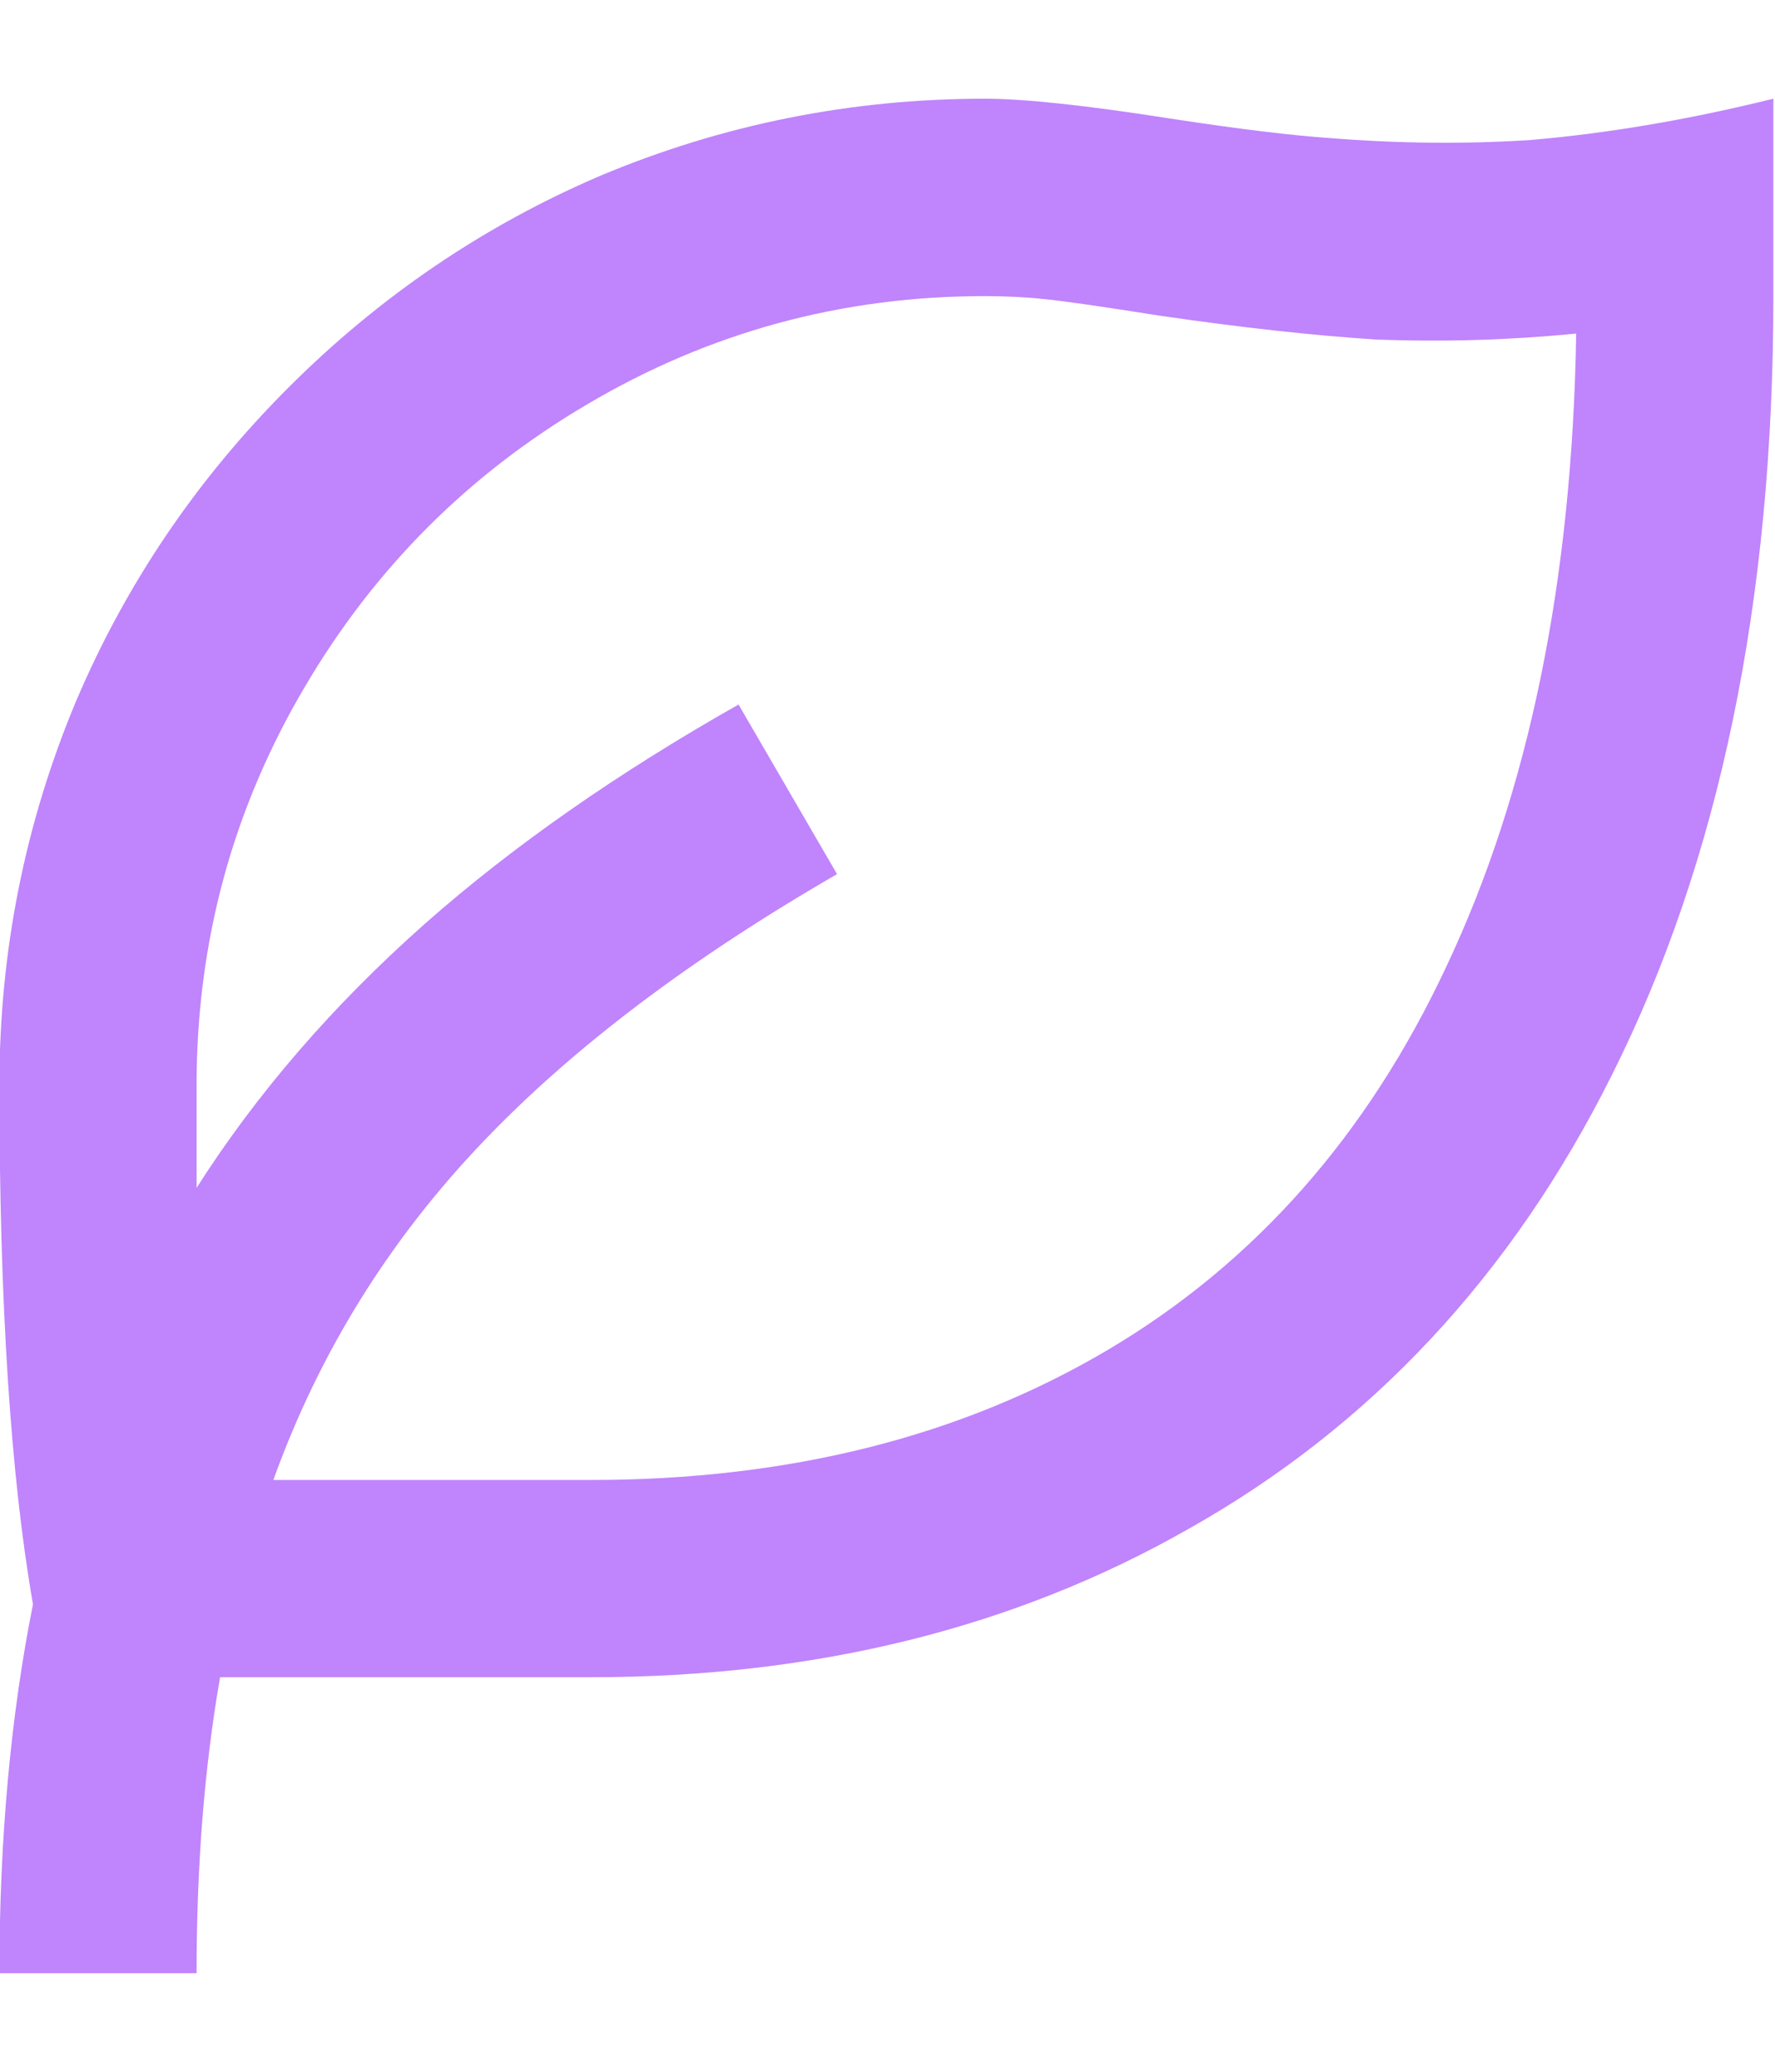 <svg width="12" height="14" viewBox="0 0 12 14" fill="none" xmlns="http://www.w3.org/2000/svg">
<path d="M11.989 0.667V2.001C11.989 4.063 11.624 5.818 10.896 7.267C10.221 8.618 9.266 9.641 8.031 10.334C6.858 11.001 5.513 11.334 3.994 11.334H1.488C1.382 11.938 1.329 12.605 1.329 13.334H-0.004C-0.004 12.427 0.072 11.596 0.223 10.841C0.072 9.978 -0.004 8.81 -0.004 7.334C-0.004 6.427 0.169 5.561 0.516 4.734C0.853 3.943 1.331 3.238 1.948 2.621C2.566 2.003 3.27 1.525 4.06 1.187C4.886 0.841 5.752 0.667 6.659 0.667C6.925 0.667 7.343 0.712 7.911 0.801C8.373 0.872 8.737 0.916 9.004 0.934C9.457 0.97 9.901 0.974 10.336 0.947C10.86 0.903 11.411 0.81 11.989 0.667ZM6.659 2.001C5.69 2.001 4.793 2.245 3.967 2.734C3.167 3.205 2.532 3.841 2.061 4.641C1.573 5.467 1.329 6.365 1.329 7.334V8.027C1.737 7.387 2.252 6.792 2.874 6.241C3.469 5.716 4.176 5.223 4.993 4.761L5.659 5.907C4.673 6.476 3.878 7.076 3.274 7.707C2.634 8.374 2.159 9.138 1.848 10.001H3.994C5.335 10.001 6.501 9.707 7.491 9.121C8.482 8.534 9.244 7.672 9.777 6.534C10.336 5.352 10.629 3.925 10.656 2.254C10.212 2.298 9.759 2.312 9.297 2.294C8.879 2.267 8.395 2.214 7.845 2.134C7.454 2.072 7.192 2.034 7.058 2.021C6.925 2.007 6.792 2.001 6.659 2.001Z" fill="#C084FC"/>
</svg>
